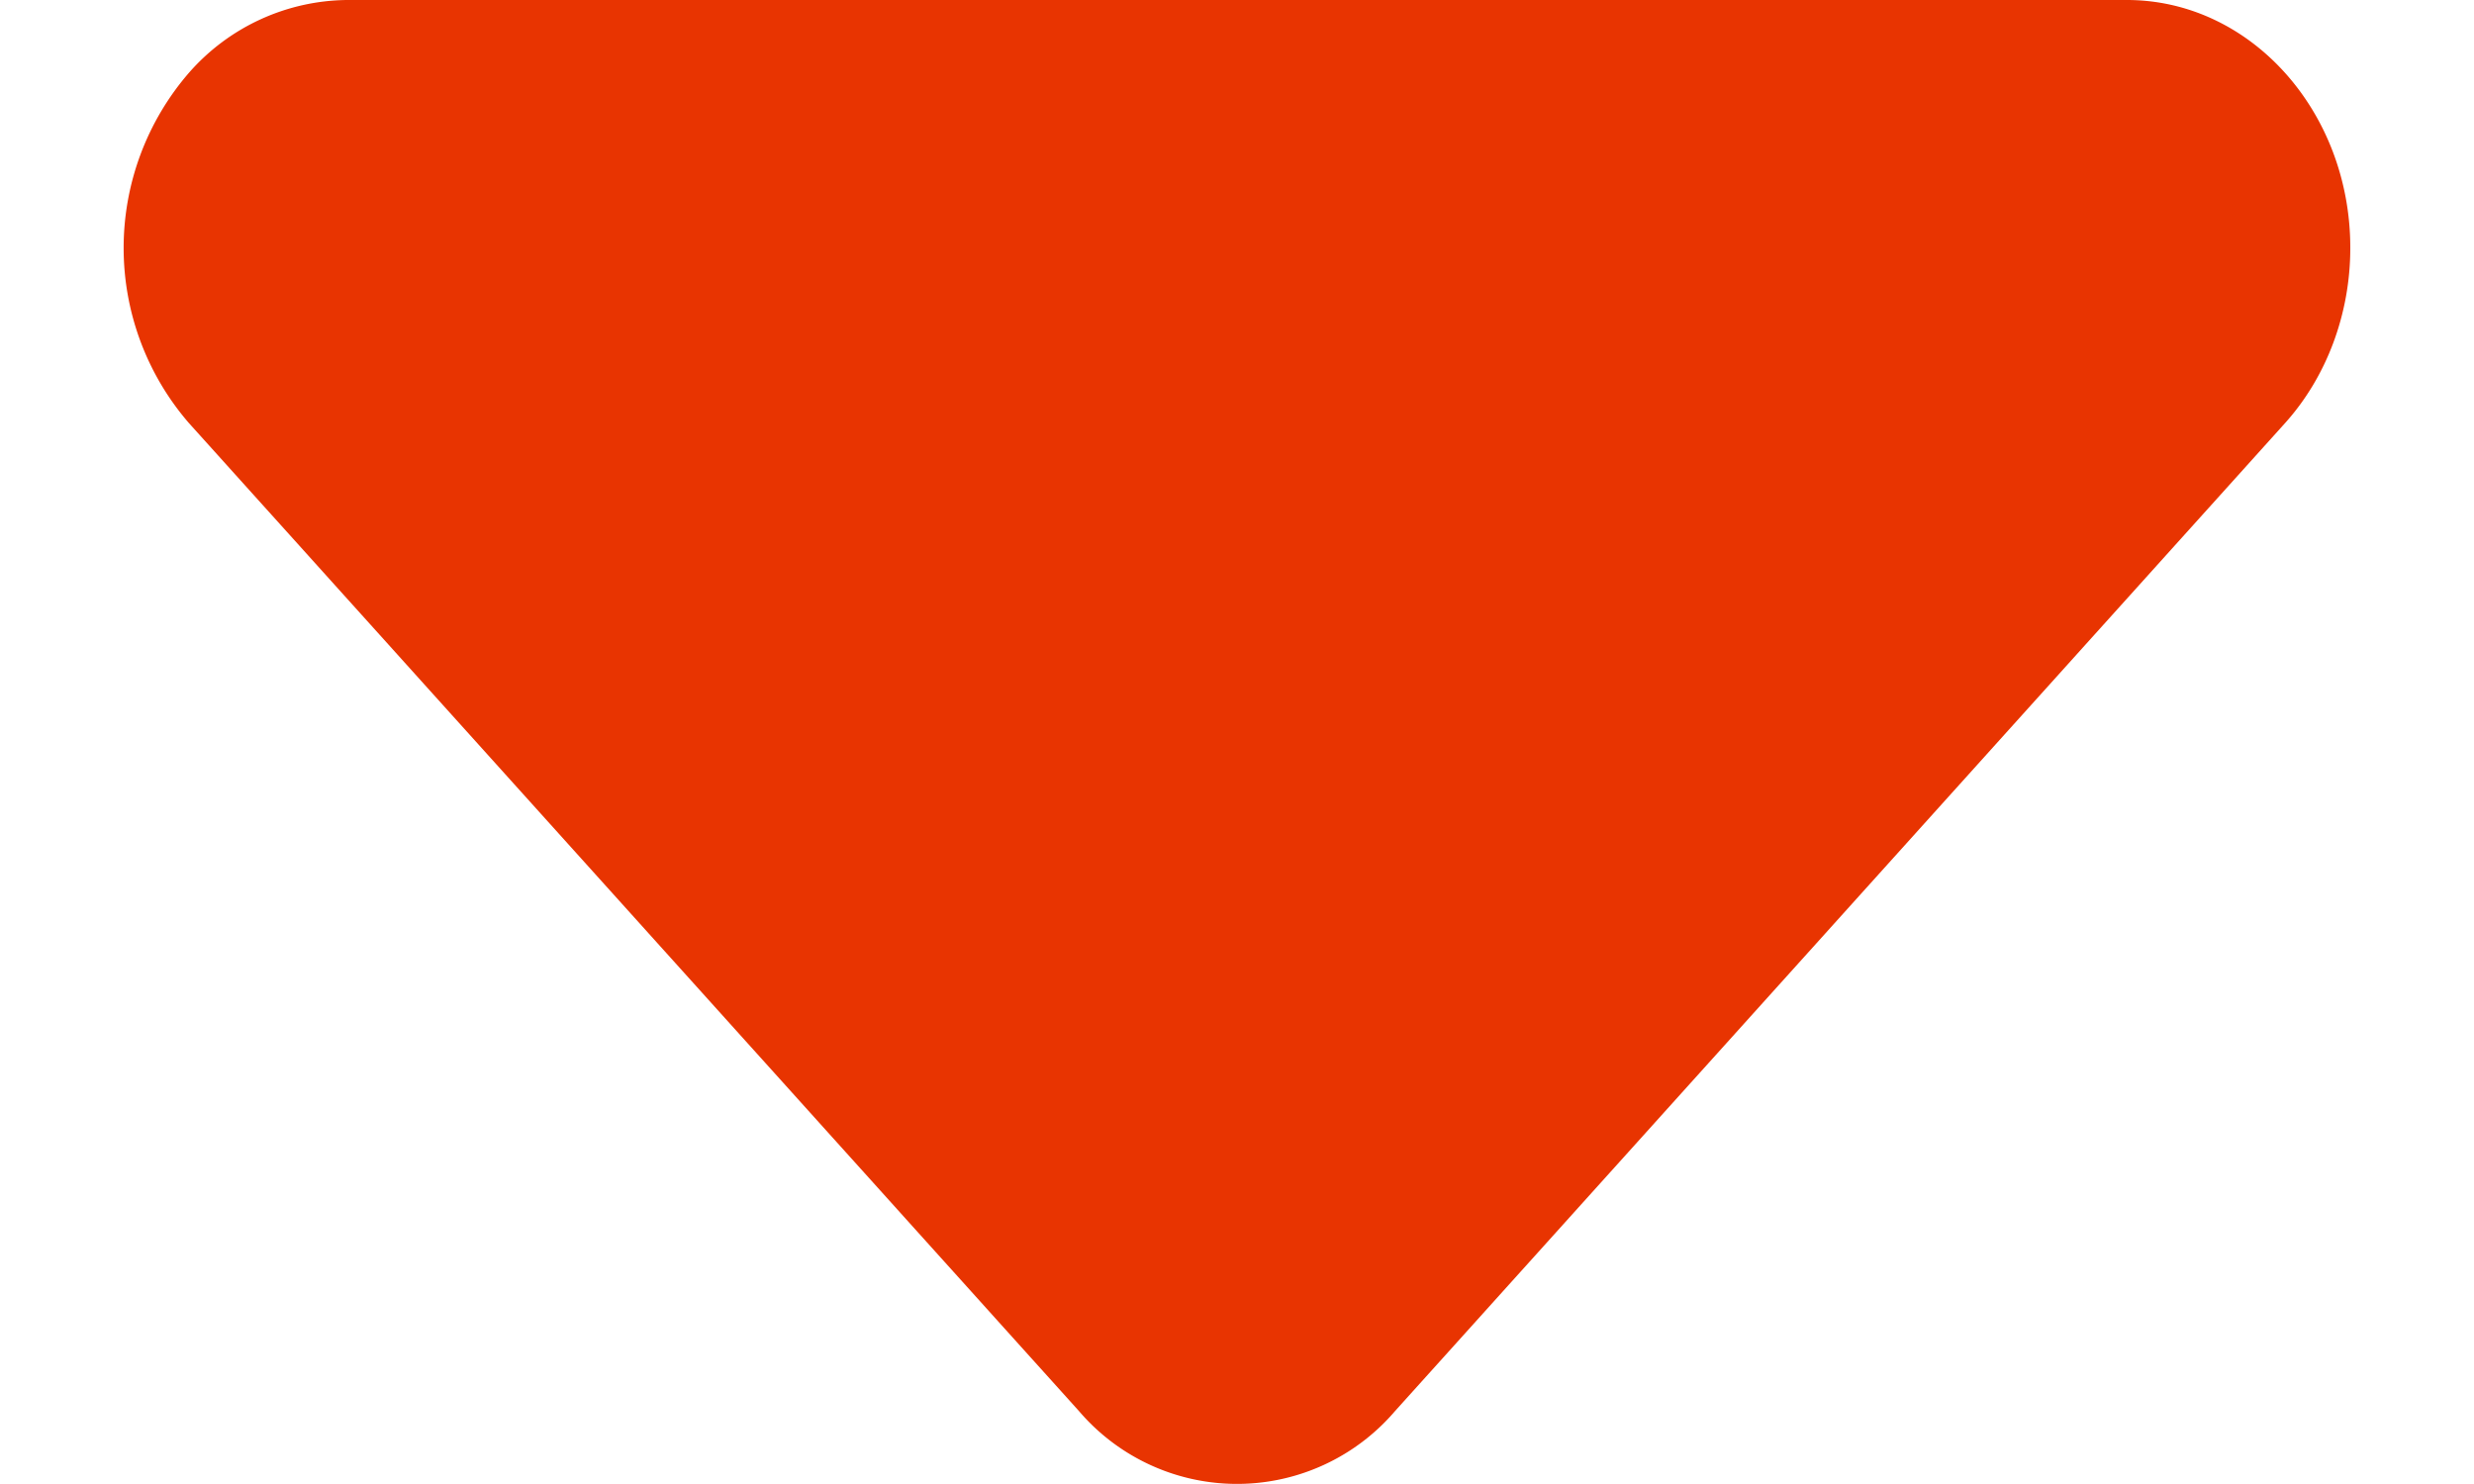 <svg width="10" height="6" fill="none" xmlns="http://www.w3.org/2000/svg"><path d="M4.362 5.706a.84.84 0 001.276 0l3.598-3.995c.169-.188.264-.443.264-.709C9.5.45 9.096 0 8.597 0H1.403a.86.86 0 00-.639.294 1.082 1.082 0 000 1.417l3.598 3.995z" fill="#E83401"/></svg>